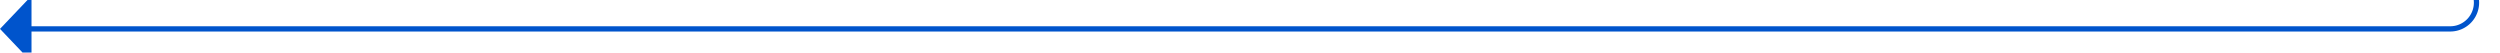 ﻿<?xml version="1.0" encoding="utf-8"?>
<svg version="1.1" xmlns:xlink="http://www.w3.org/1999/xlink" width="476px" height="10px" preserveAspectRatio="xMinYMid meet" viewBox="939 1441  476 8" xmlns="http://www.w3.org/2000/svg">
  <path d="M 1410.5 1189  L 1410.5 1440  A 5 5 0 0 1 1405.5 1445.5 L 944 1445.5  " stroke-width="1" stroke="#0054cc" fill="none" />
  <path d="M 1410.5 1188  A 3 3 0 0 0 1407.5 1191 A 3 3 0 0 0 1410.5 1194 A 3 3 0 0 0 1413.5 1191 A 3 3 0 0 0 1410.5 1188 Z M 945 1439.2  L 939 1445.5  L 945 1451.8  L 945 1439.2  Z " fill-rule="nonzero" fill="#0054cc" stroke="none" />
</svg>